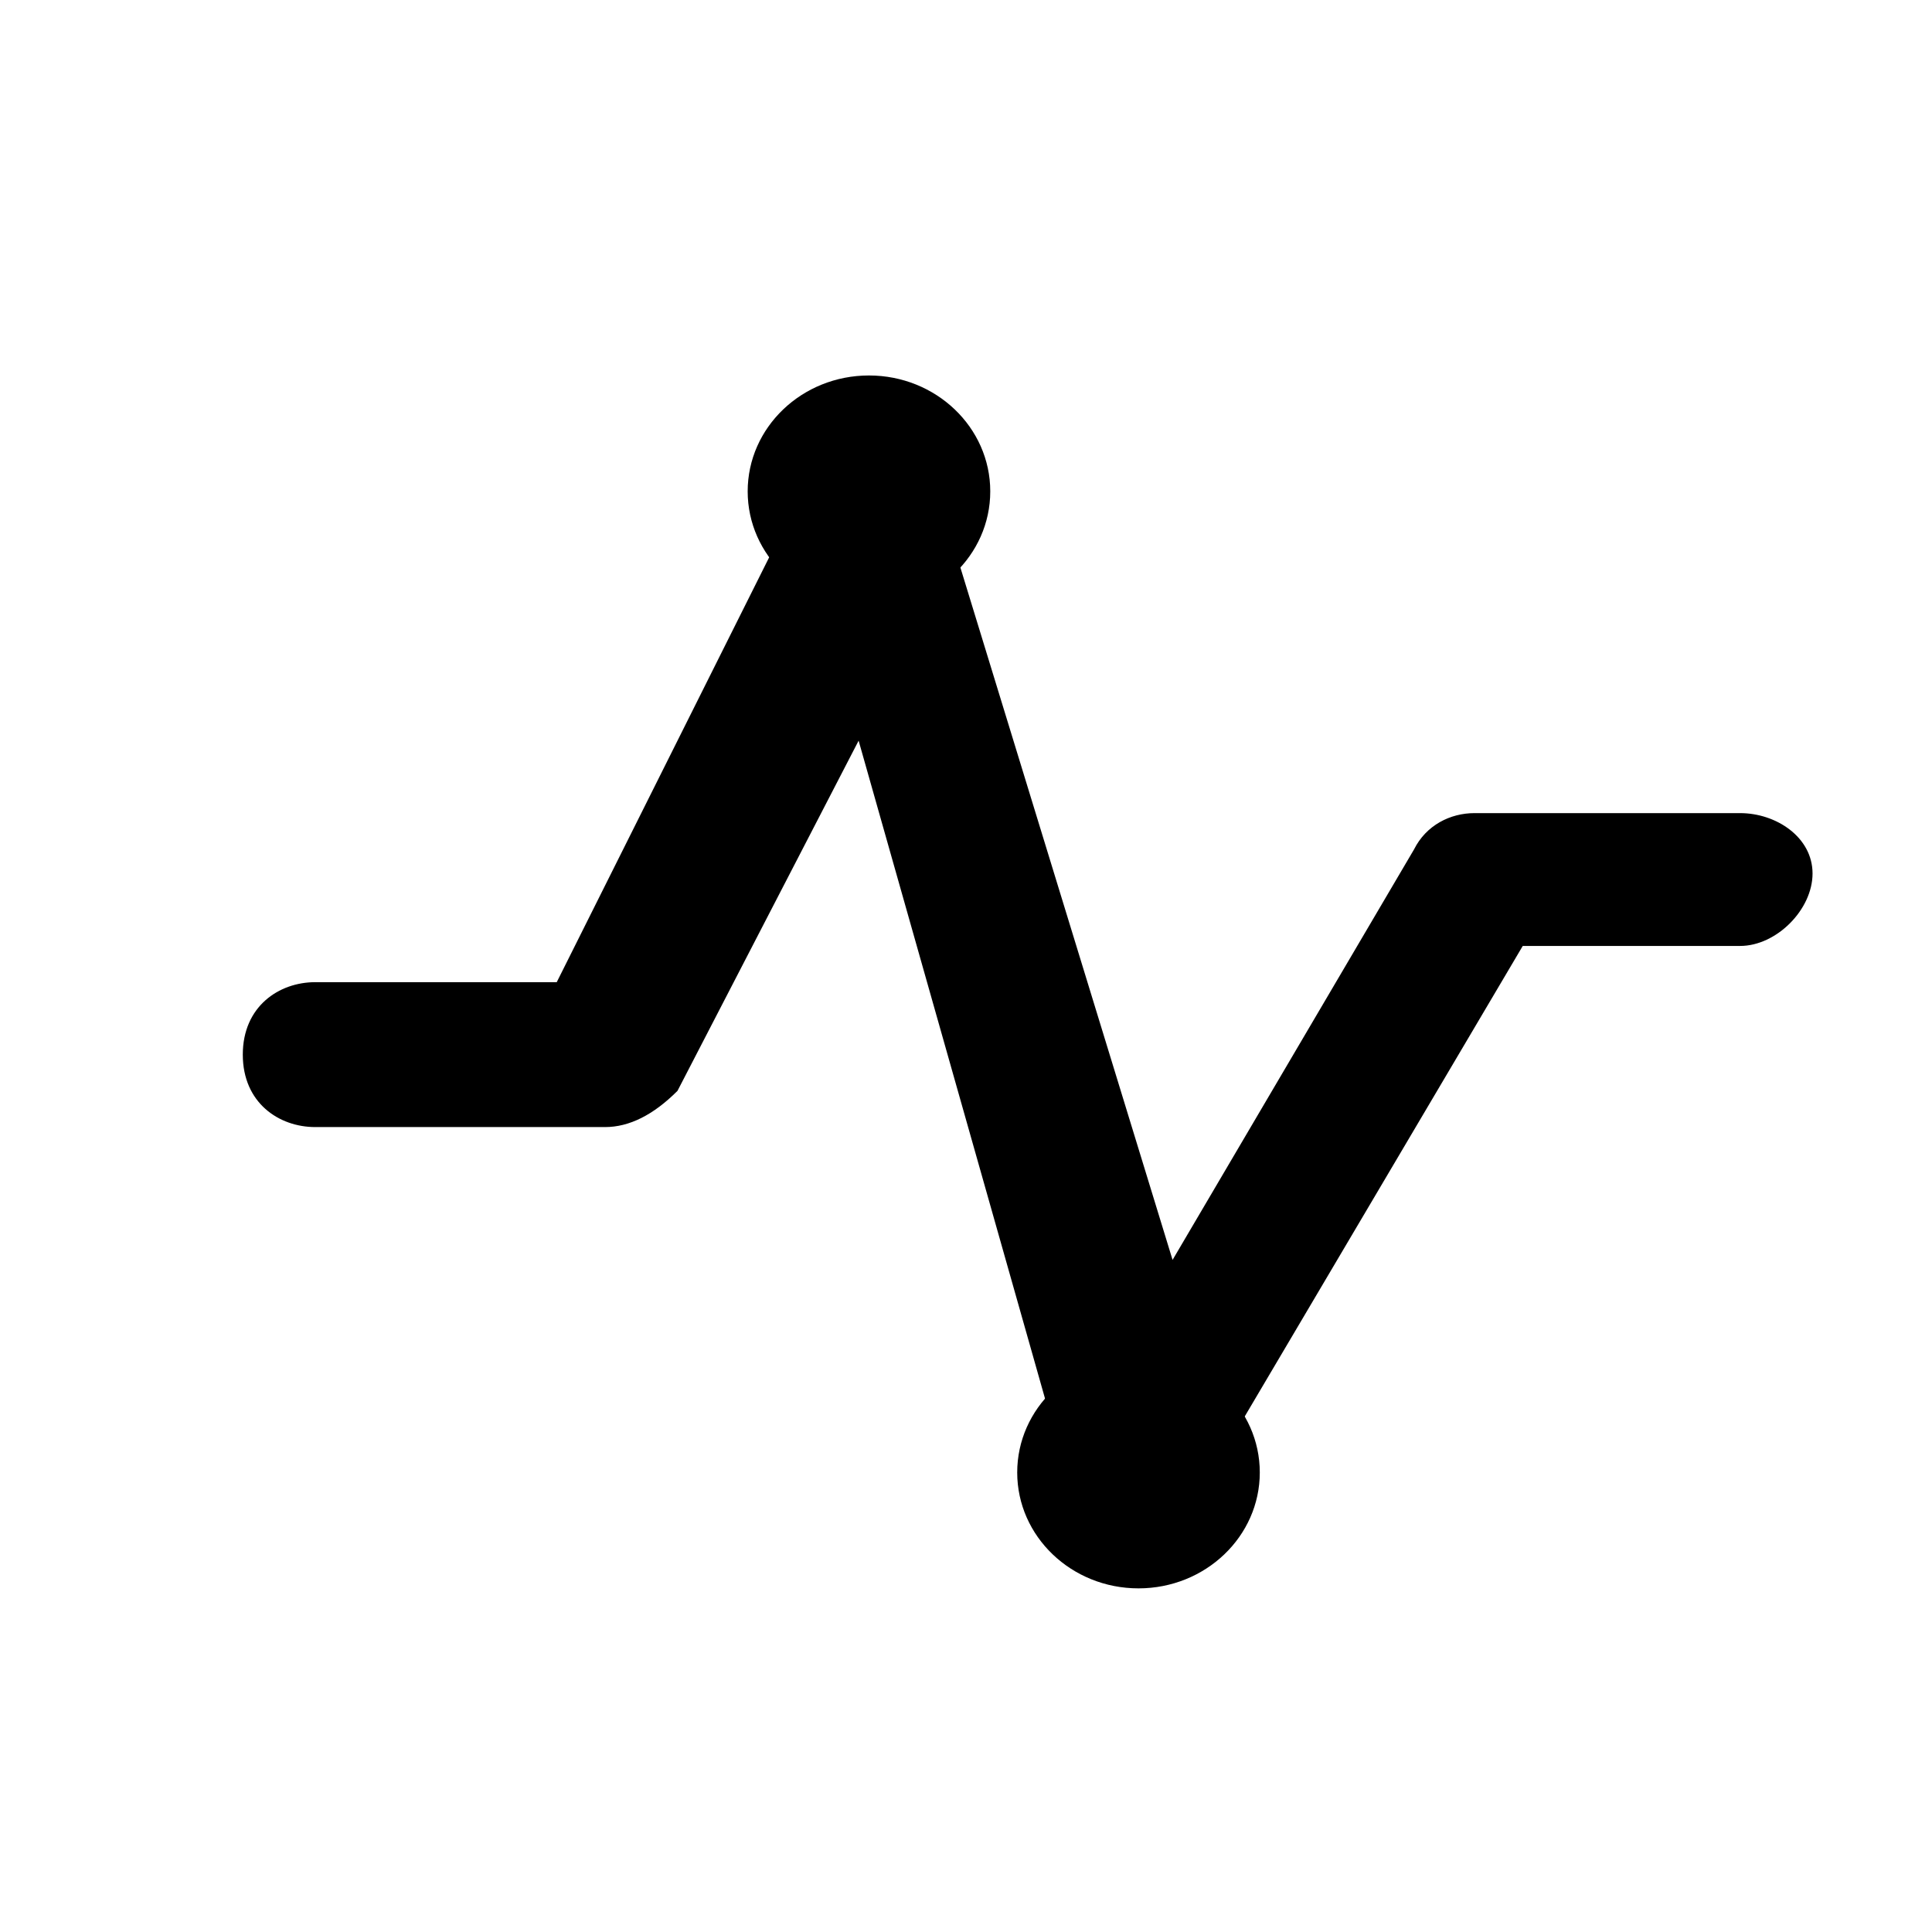<svg width="1024" height="1024" xmlns="http://www.w3.org/2000/svg" class="icon">
 <defs>
  <style type="text/css"/>
 </defs>
 <g>
  <title>background</title>
  <rect fill="none" id="canvas_background" height="1026" width="1026" y="-1" x="-1"/>
 </g>
 <g>
  <title>Layer 1</title>
  <path id="svg_2" d="m922.286,430.971l-140.8,0c-12.8,0 -25.6,6.4 -32,19.2l-128,217.6l-121.6,-396.8c-6.4,-19.2 -25.6,-32 -51.2,-25.6c-6.4,6.4 -19.2,12.8 -25.6,19.2l-128,256l-128,0c-19.2,0 -38.4,12.8 -38.4,38.4s19.2,38.4 38.4,38.4l153.6,0c12.8,0 25.6,-6.4 38.4,-19.2l96,-185.6l108.8,384c6.4,19.2 25.6,32 51.2,25.6c12.8,0 19.2,-6.4 25.6,-19.2l166.4,-281.6l115.2,0c19.2,0 38.4,-19.2 38.4,-38.4s-19.2,-32 -38.4,-32z"/>
  <ellipse ry="61.429" rx="64.286" id="svg_3" cy="260.437" cx="460.571" stroke-width="null" fill="#000000"/>
  <ellipse ry="61.429" rx="64.286" id="svg_5" cy="780.437" cx="603.429" stroke-width="null" fill="#000000"/>
 </g>
</svg>